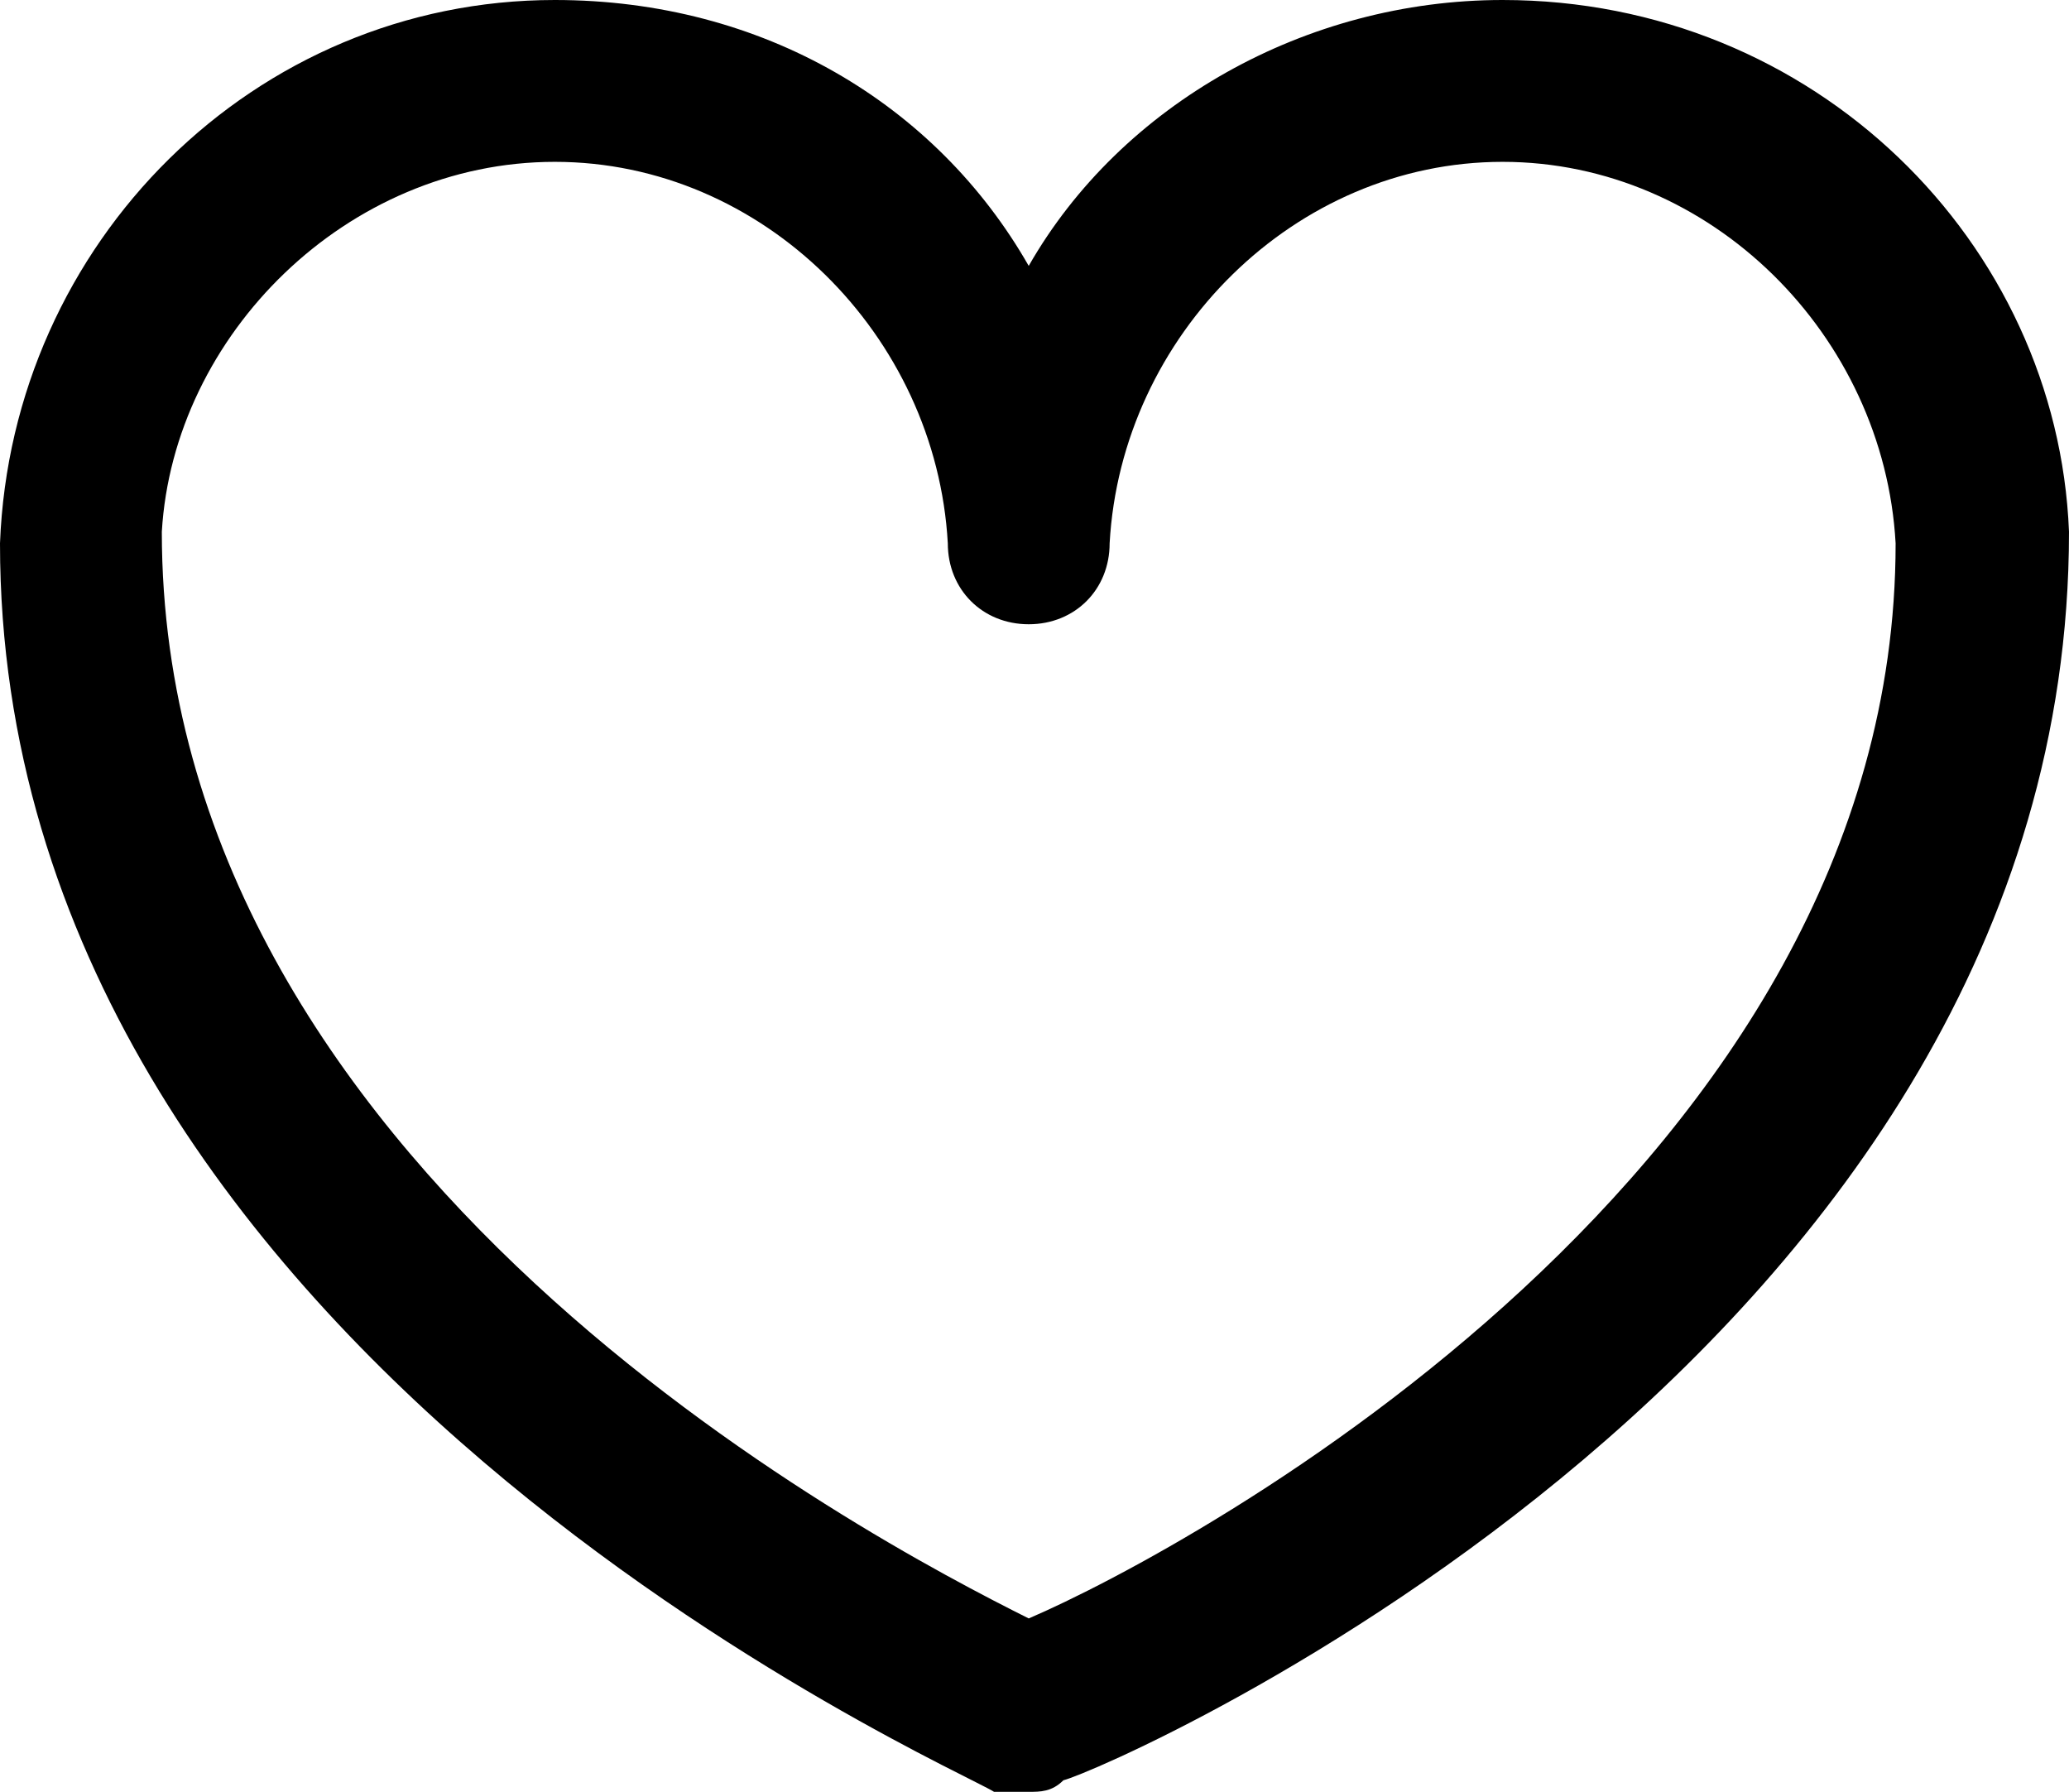 <?xml version="1.0" encoding="utf-8"?>
<!-- Generator: Adobe Illustrator 24.1.2, SVG Export Plug-In . SVG Version: 6.00 Build 0)  -->
<svg version="1.1" id="Layer_1" xmlns="http://www.w3.org/2000/svg" xmlns:xlink="http://www.w3.org/1999/xlink" x="0px" y="0px"
	 viewBox="0 0 17.9 15.5" style="enable-background:new 0 0 17.9 15.5;" xml:space="preserve">
<path d="M8.9,15.5c0.1,0,0.2,0,0.3-0.1c0.4-0.1,8.7-3.7,8.7-10.8C17.8,2.1,15.7,0,13,0c-1.7,0-3.3,0.9-4.1,2.3C8.1,0.9,6.6,0,4.8,0
	C2.2,0,0.1,2.1,0,4.7c0,7,8.3,10.6,8.6,10.8C8.7,15.5,8.8,15.5,8.9,15.5z M13,1.4c1.8,0,3.3,1.5,3.4,3.3c0,5.4-6.1,8.7-7.5,9.3
	c-1.4-0.7-7.5-3.9-7.5-9.4C1.5,2.9,3,1.4,4.8,1.4s3.3,1.5,3.4,3.3c0,0.4,0.3,0.7,0.7,0.7l0,0c0.4,0,0.7-0.3,0.7-0.7
	C9.7,2.9,11.2,1.4,13,1.4z"/>
</svg>
